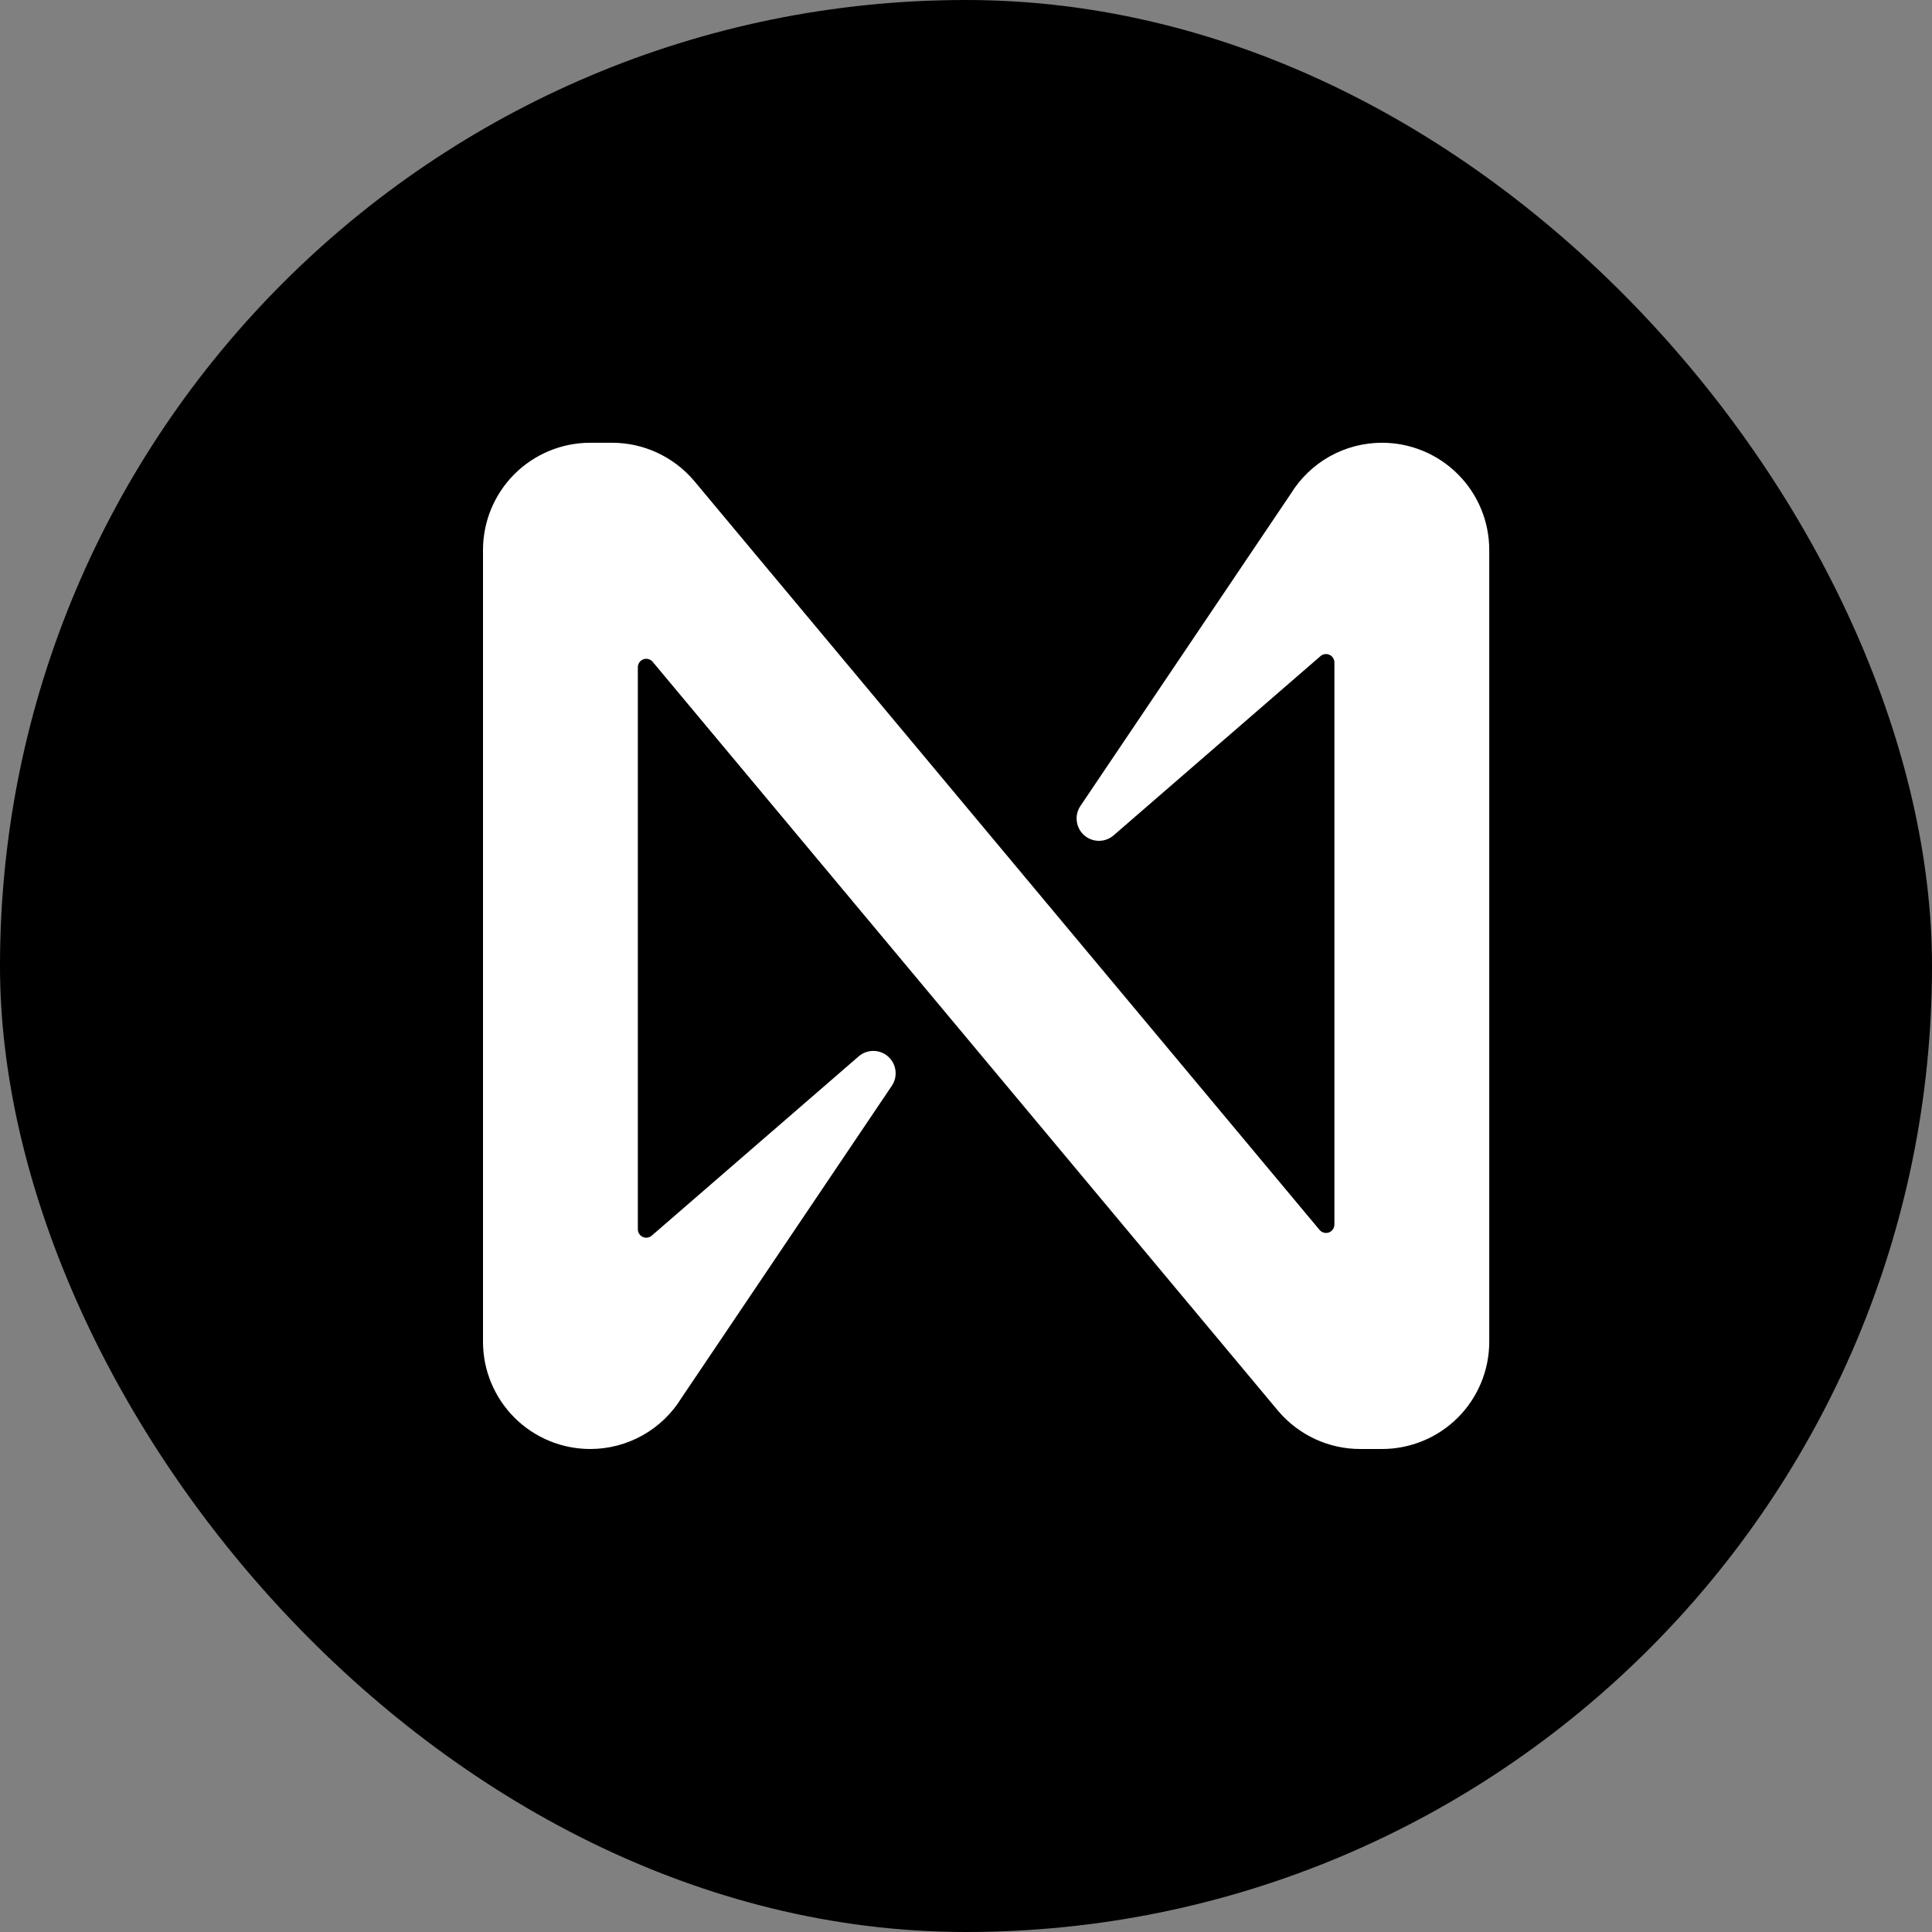 <svg width="48" height="48" viewBox="0 0 48 48" fill="none" xmlns="http://www.w3.org/2000/svg">
<rect x="0" y="0" width="48" height="48" fill="#808080" stroke="none"/>
<rect width="48" height="48" rx="24" fill="black"/>
<path d="M32.067 12.271L26.84 20.028C26.766 20.14 26.735 20.274 26.753 20.407C26.77 20.54 26.835 20.662 26.935 20.751C27.036 20.84 27.165 20.889 27.299 20.89C27.433 20.891 27.562 20.844 27.664 20.757L32.81 16.299C32.84 16.273 32.877 16.257 32.916 16.252C32.956 16.246 32.995 16.252 33.031 16.269C33.067 16.285 33.098 16.311 33.119 16.345C33.141 16.378 33.152 16.416 33.153 16.456V30.426C33.152 30.468 33.139 30.51 33.114 30.545C33.09 30.579 33.055 30.606 33.015 30.62C32.975 30.635 32.931 30.636 32.89 30.625C32.849 30.614 32.812 30.59 32.785 30.558L17.241 11.942C16.99 11.647 16.678 11.41 16.327 11.247C15.976 11.084 15.593 11 15.206 11H14.664C13.958 11 13.28 11.281 12.78 11.78C12.281 12.28 12 12.958 12 13.664V33.34C12.001 34.046 12.283 34.723 12.782 35.221C13.281 35.72 13.959 36 14.664 36C15.12 36 15.567 35.883 15.964 35.661C16.362 35.438 16.695 35.117 16.933 34.729L22.16 26.972C22.234 26.86 22.265 26.726 22.247 26.593C22.23 26.46 22.165 26.338 22.065 26.249C21.964 26.16 21.835 26.111 21.701 26.11C21.567 26.109 21.438 26.156 21.336 26.243L16.19 30.701C16.16 30.727 16.123 30.743 16.084 30.748C16.044 30.754 16.005 30.748 15.969 30.731C15.933 30.715 15.902 30.689 15.881 30.655C15.859 30.622 15.848 30.584 15.847 30.544V16.574C15.848 16.532 15.861 16.49 15.886 16.455C15.91 16.421 15.945 16.394 15.985 16.38C16.025 16.365 16.069 16.364 16.11 16.375C16.151 16.386 16.188 16.41 16.215 16.442L31.759 35.058C32.01 35.353 32.322 35.59 32.673 35.753C33.024 35.916 33.407 36 33.794 36H34.336C35.042 36 35.72 35.719 36.22 35.22C36.719 34.72 37 34.042 37 33.336V13.66C36.999 12.954 36.718 12.277 36.218 11.779C35.718 11.28 35.041 11 34.336 11V11C33.88 11 33.433 11.117 33.035 11.339C32.638 11.562 32.305 11.883 32.067 12.271V12.271Z" fill="white"/>
</svg>
